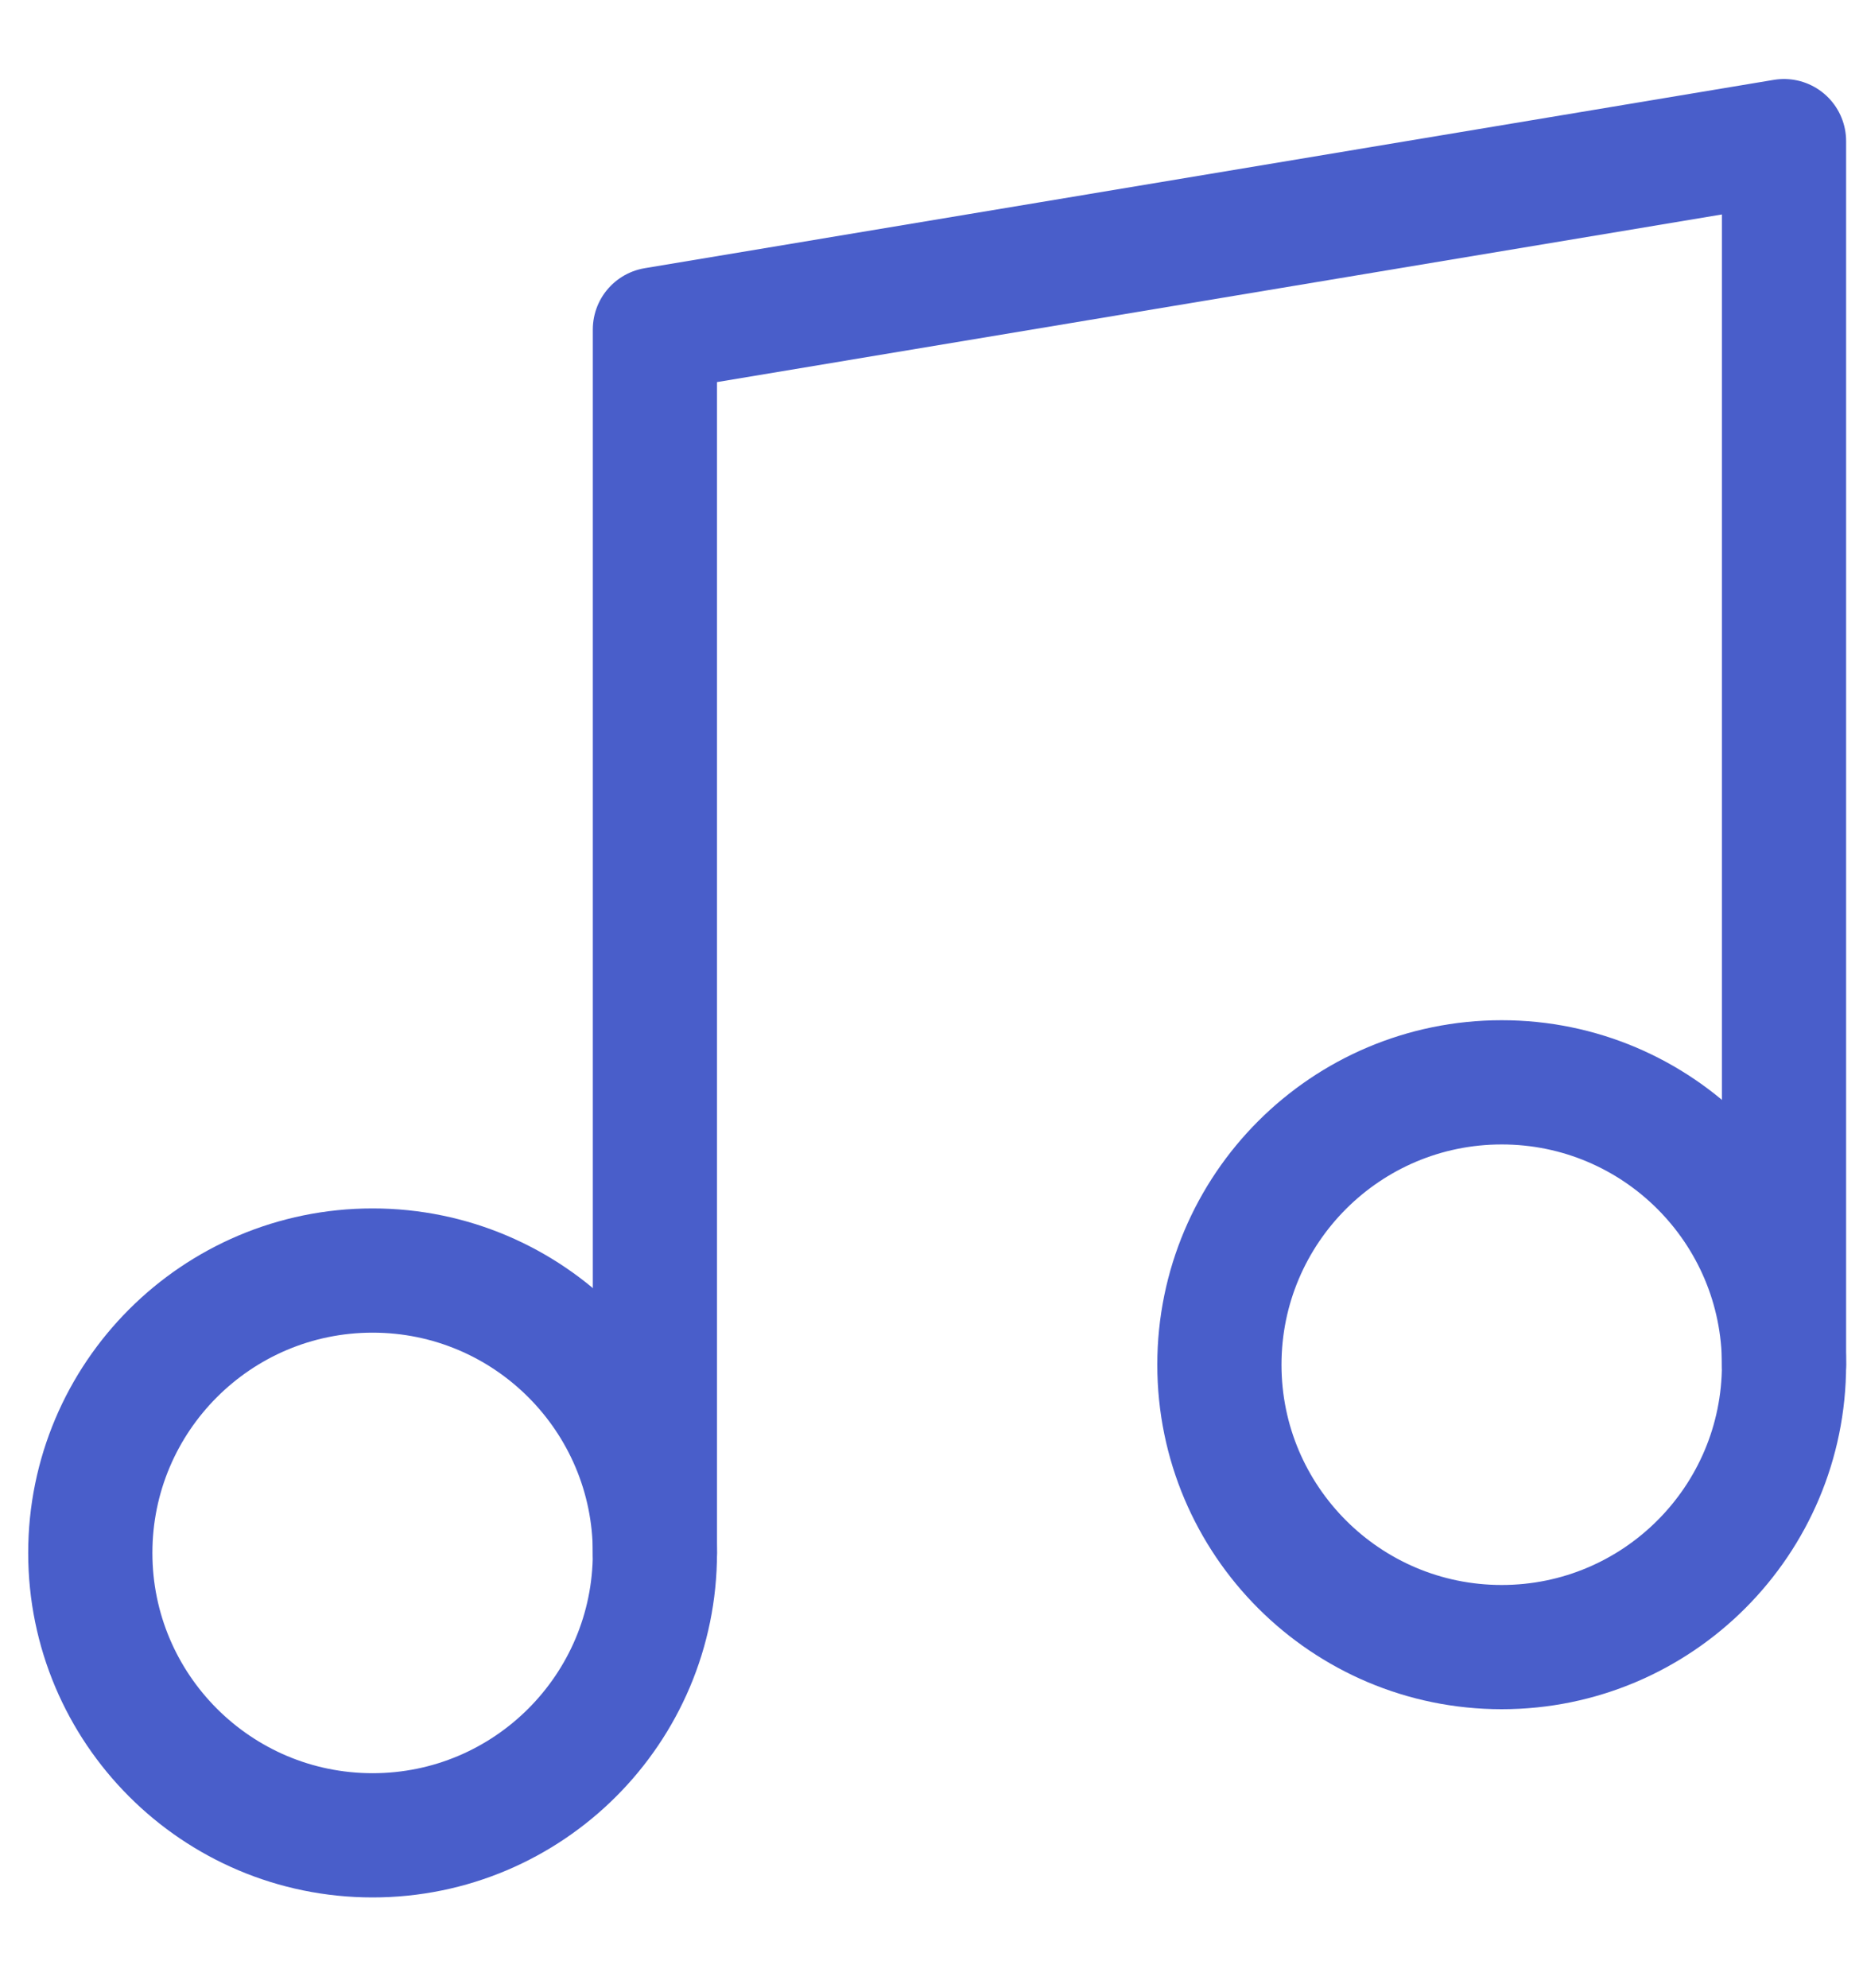<svg width="15" height="16" viewBox="0 0 15 16" fill="none" xmlns="http://www.w3.org/2000/svg">
<path d="M5.273 12.5V2.652L14.364 1.136V10.985" stroke="#495ECA" stroke-linecap="round" stroke-linejoin="round"/>
<path d="M3 14.773C4.255 14.773 5.273 13.755 5.273 12.5C5.273 11.245 4.255 10.227 3 10.227C1.745 10.227 0.727 11.245 0.727 12.5C0.727 13.755 1.745 14.773 3 14.773Z" stroke="#495ECA" stroke-linecap="round" stroke-linejoin="round"/>
<path d="M12.091 13.258C13.346 13.258 14.364 12.24 14.364 10.985C14.364 9.73 13.346 8.712 12.091 8.712C10.836 8.712 9.818 9.73 9.818 10.985C9.818 12.24 10.836 13.258 12.091 13.258Z" stroke="#495ECA" stroke-linecap="round" stroke-linejoin="round"/>
</svg>
